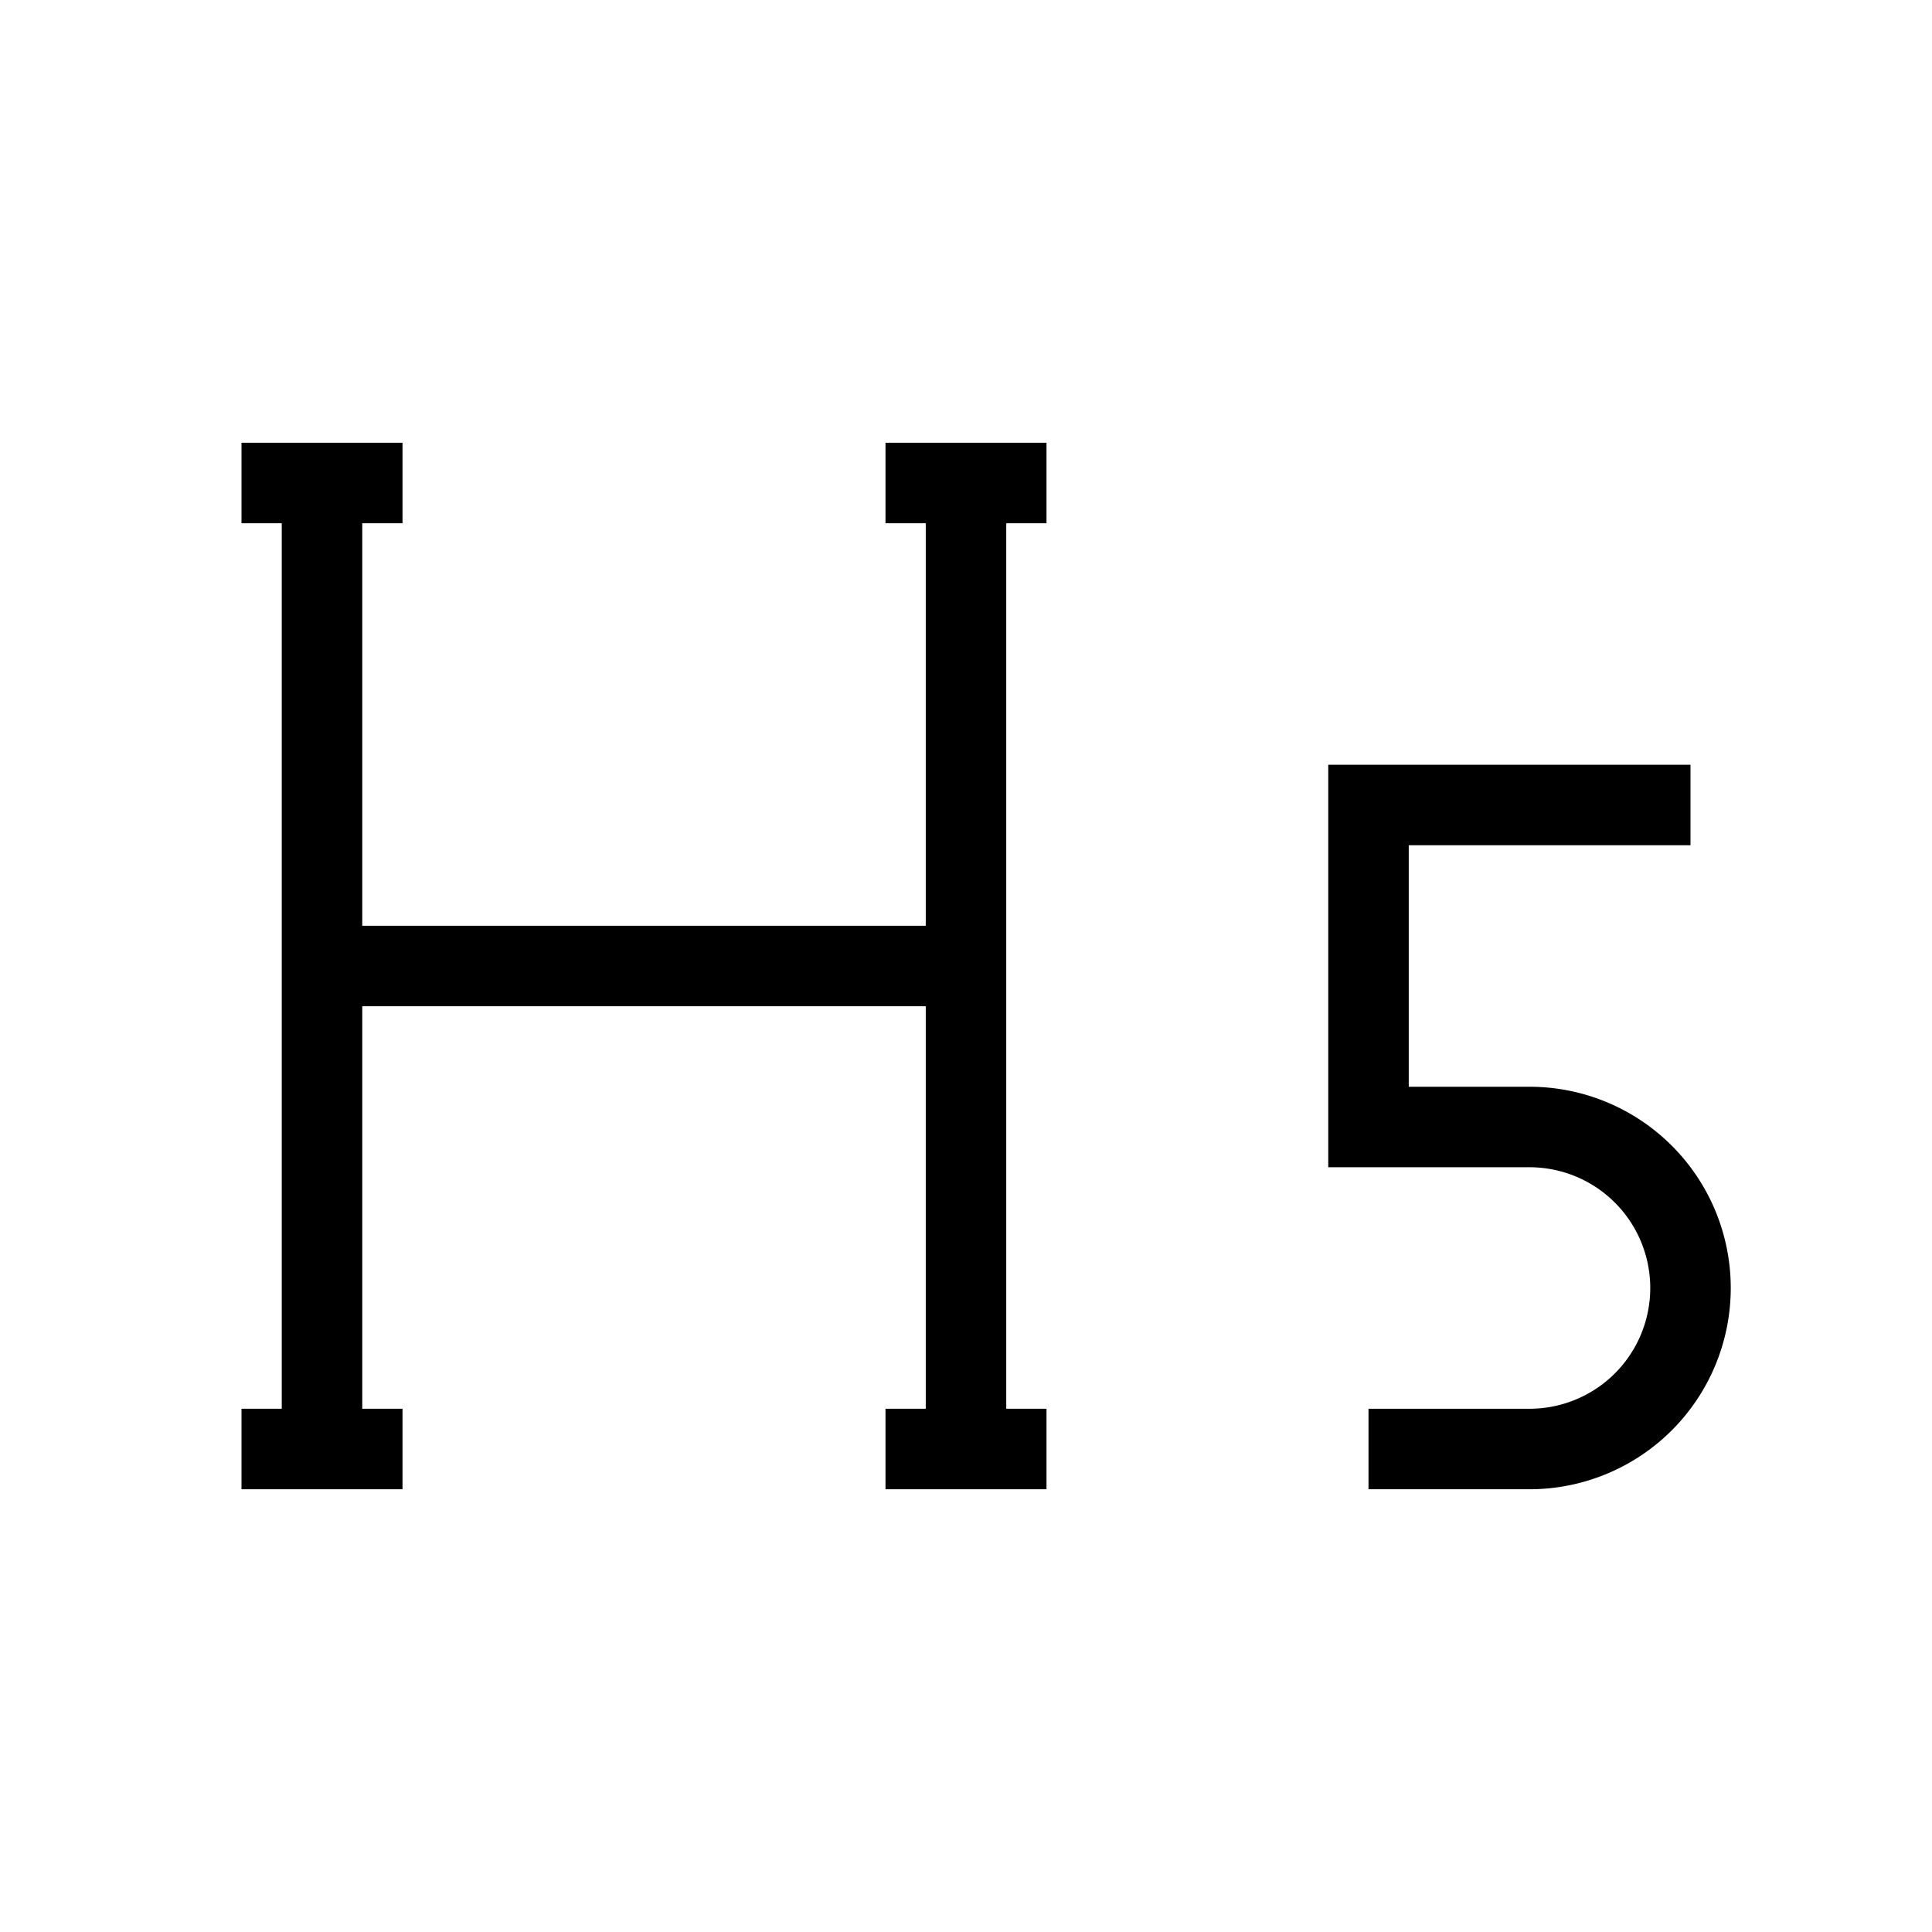 <svg xmlns="http://www.w3.org/2000/svg" viewBox="0 0 24 24" strokeWidth="2" stroke="currentColor" fill="none" strokeLinecap="round" strokeLinejoin="round">
<path stroke="none" d="M0 0h24v24H0z" fill="none"/>
<path d="M17 18h2a2 2 0 1 0 0 -4h-2v-4h4"/>
<path d="M4 6v12"/>
<path d="M12 6v12"/>
<path d="M11 18h2"/>
<path d="M3 18h2"/>
<path d="M4 12h8"/>
<path d="M3 6h2"/>
<path d="M11 6h2"/>
</svg>